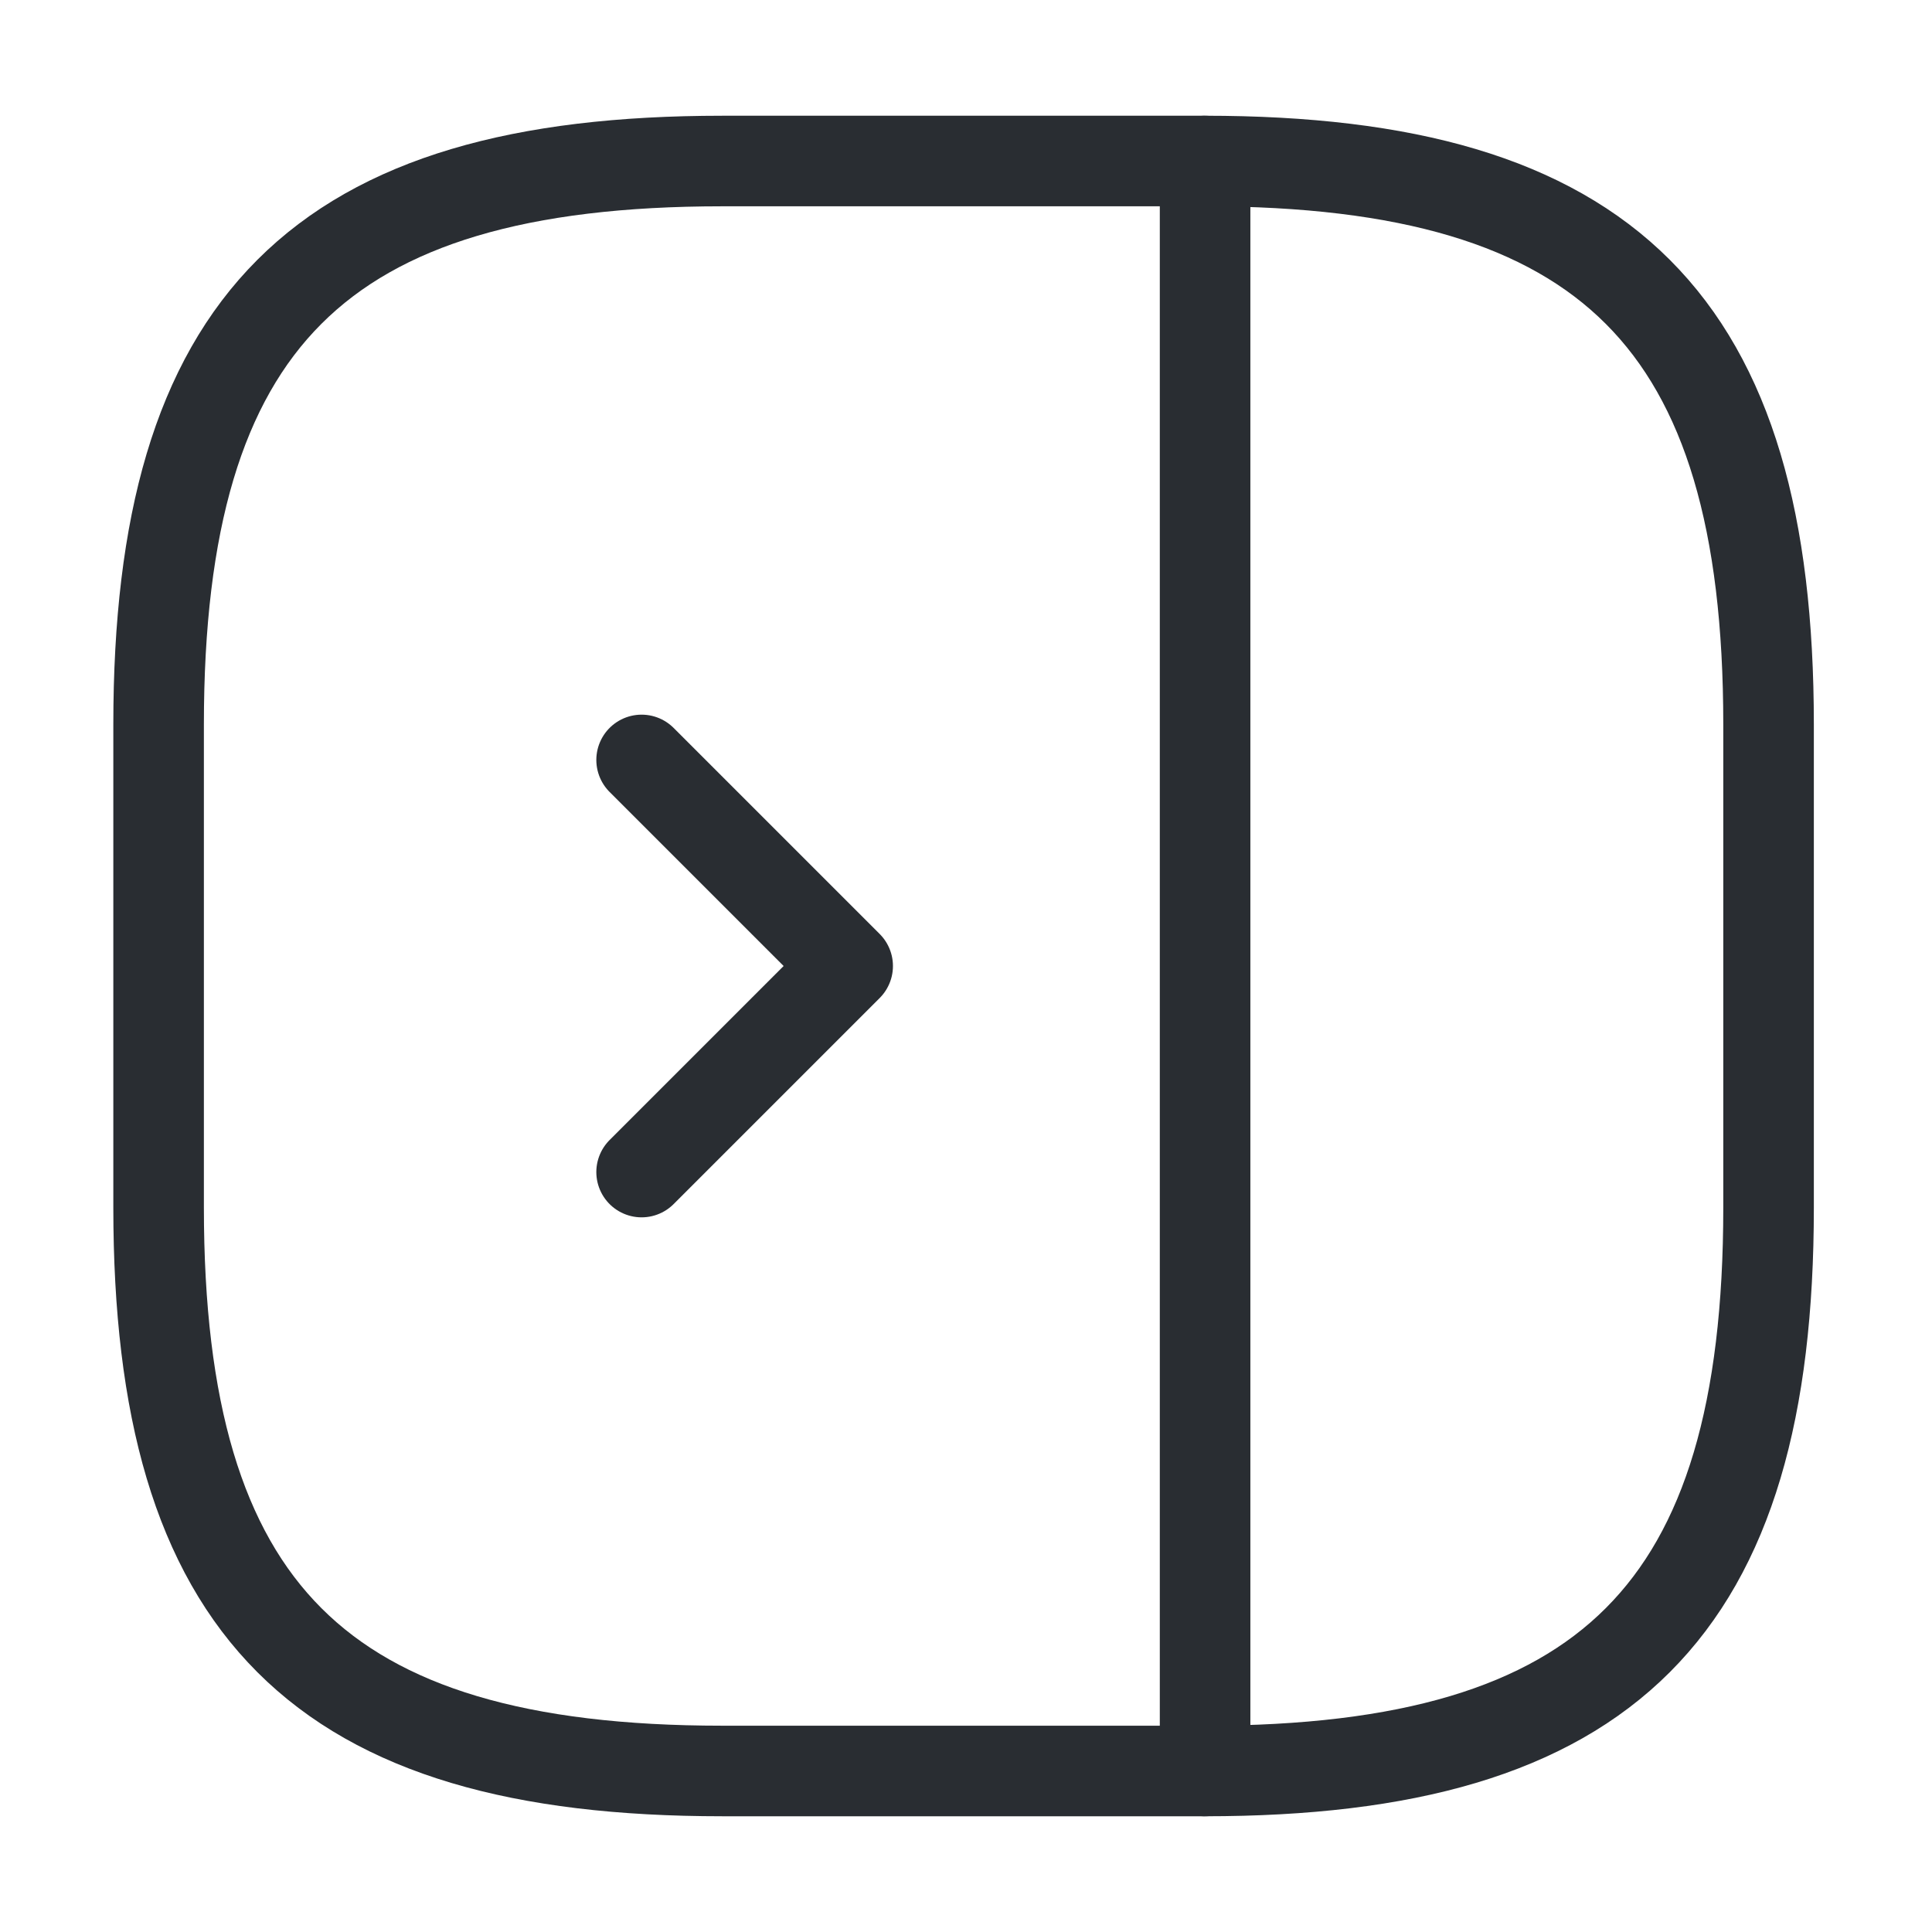 <svg width="32" height="32" viewBox="0 0 32 32" fill="none" xmlns="http://www.w3.org/2000/svg">
<path d="M29.293 20V12C29.293 5.333 26.627 2.667 19.96 2.667H11.96C5.293 2.667 2.627 5.333 2.627 12V20C2.627 26.667 5.293 29.333 11.96 29.333H19.96C26.627 29.333 29.293 26.667 29.293 20Z" stroke="#292D32" stroke-width="1.5" stroke-linecap="round" stroke-linejoin="round"/>
<path d="M19.96 2.667V29.333" stroke="#292D32" stroke-width="1.5" stroke-linecap="round" stroke-linejoin="round"/>
<path d="M10.627 12.587L14.04 16L10.627 19.413" stroke="#292D32" stroke-width="1.5" stroke-linecap="round" stroke-linejoin="round"/>
</svg>
